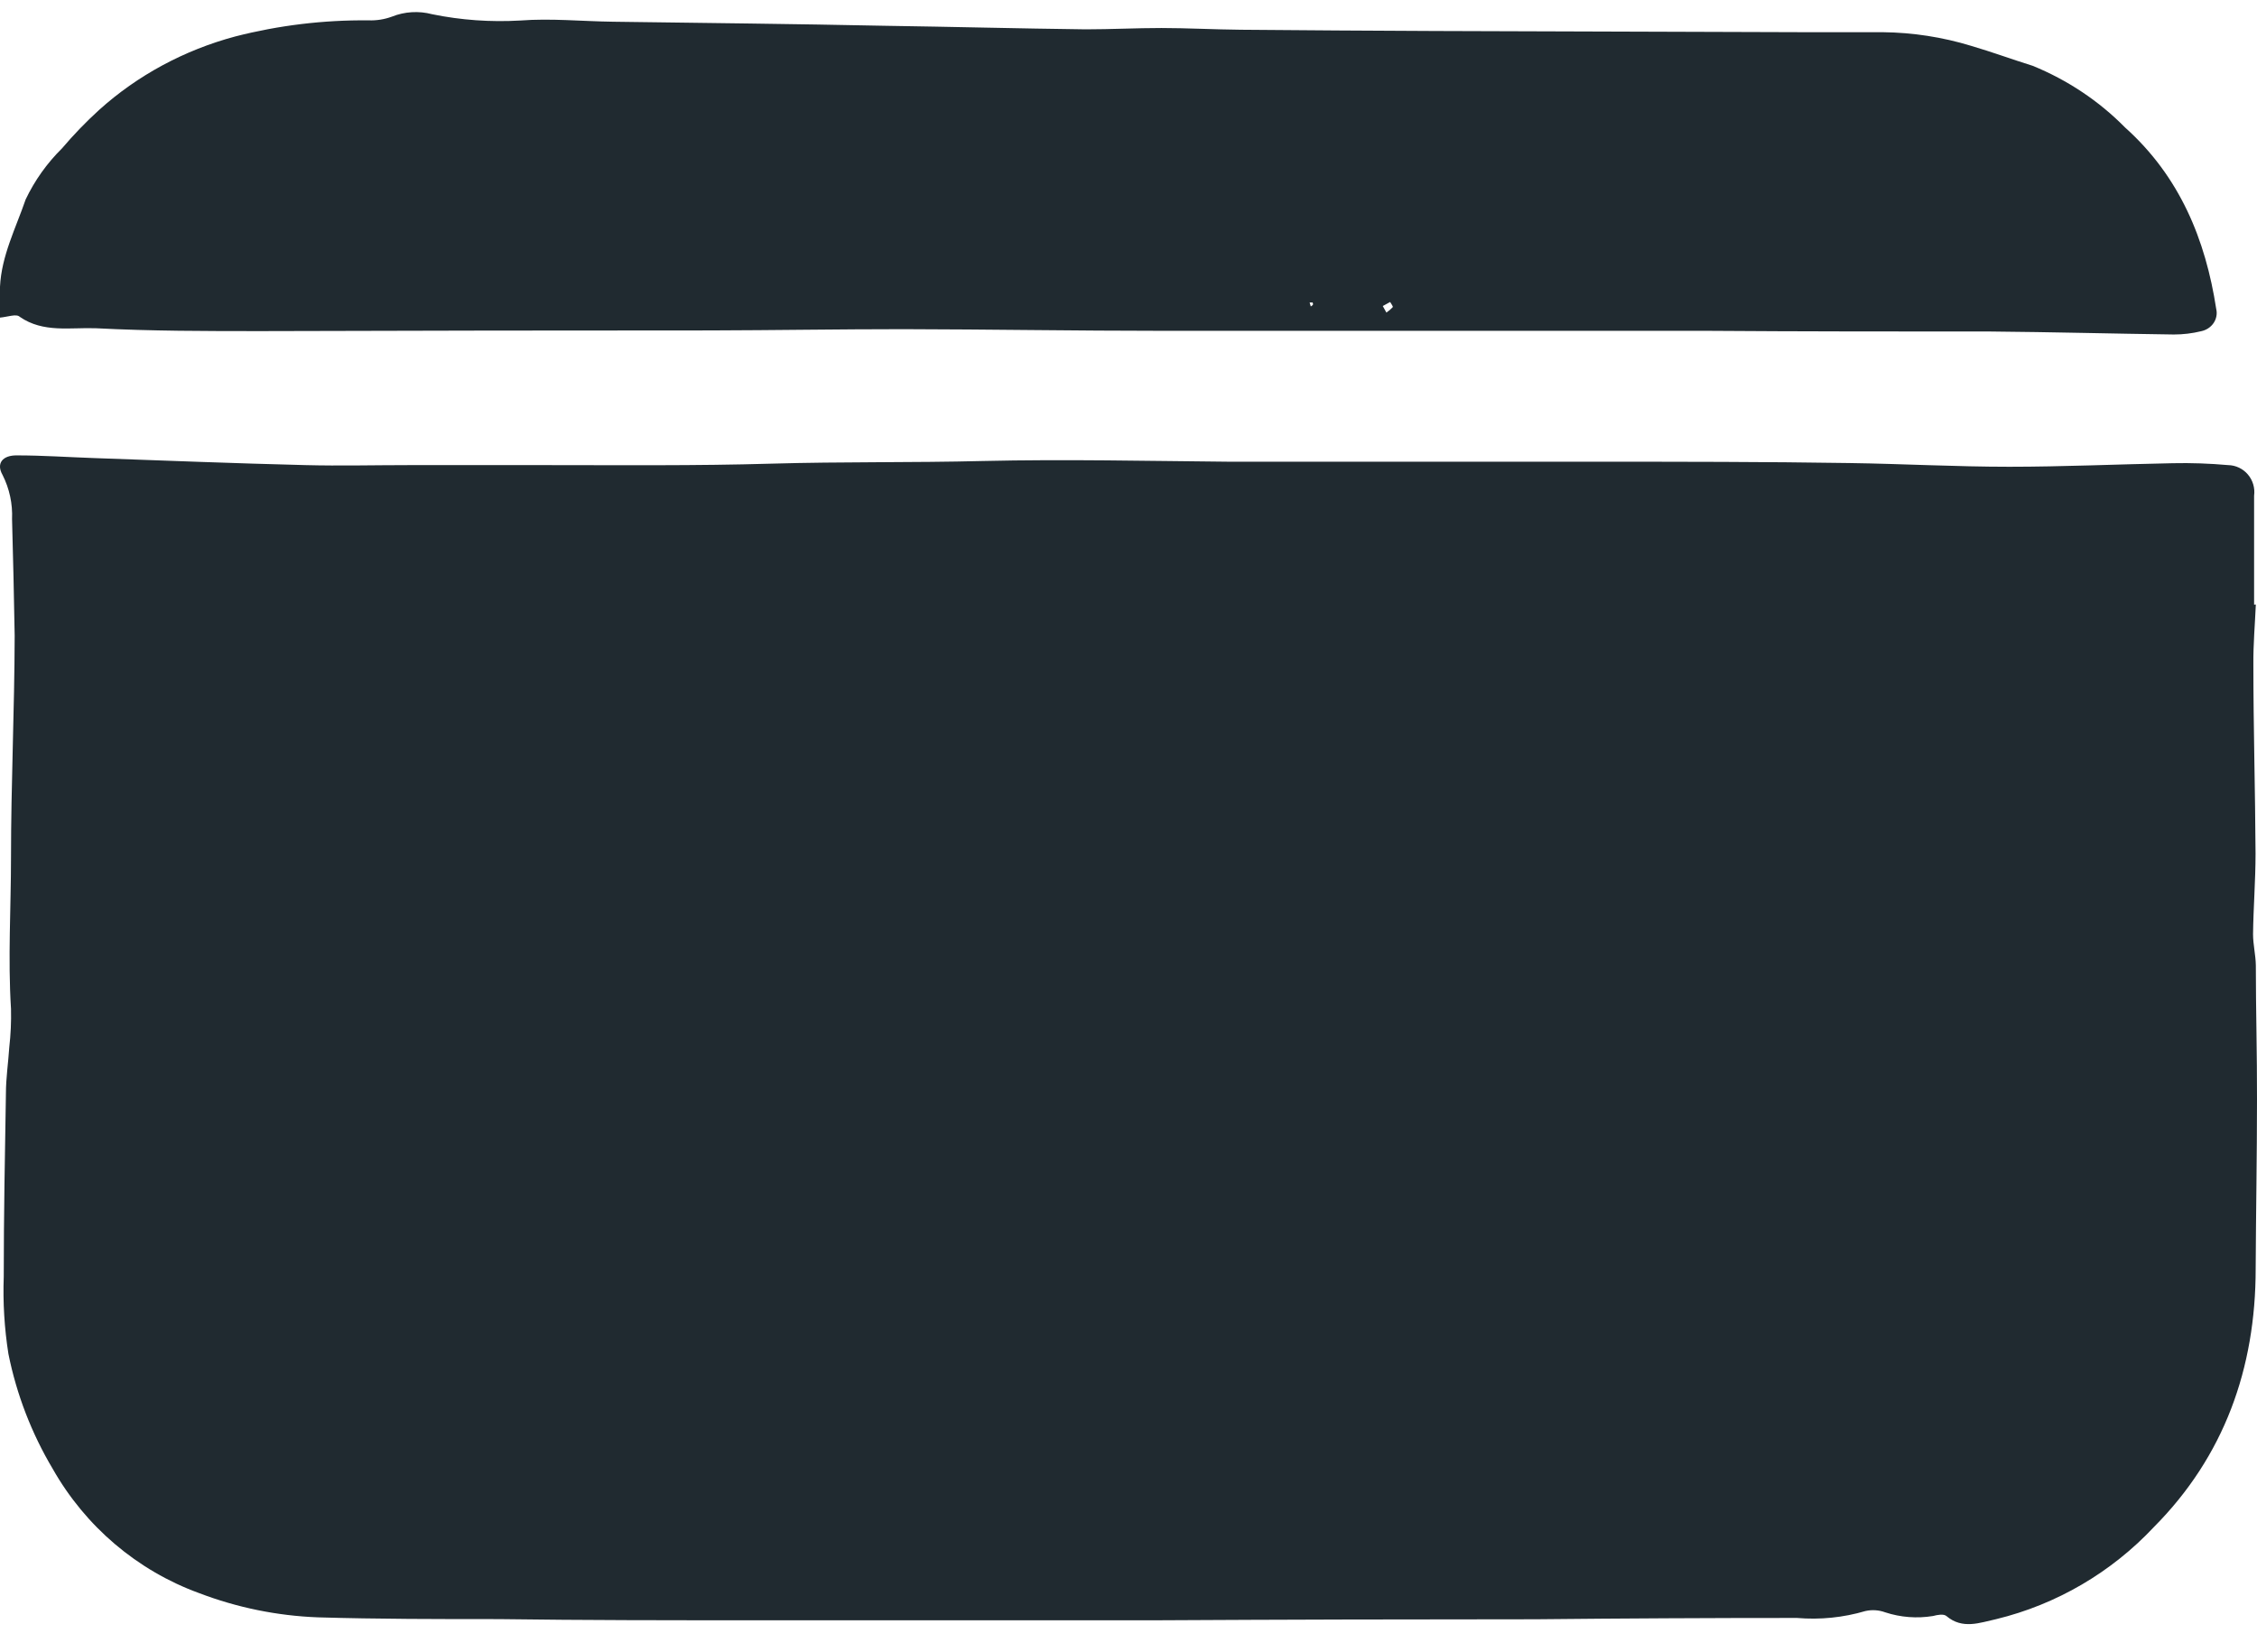 <?xml version="1.0" encoding="UTF-8"?>
<svg width="56px" height="41px" viewBox="0 0 56 41" version="1.1" xmlns="http://www.w3.org/2000/svg" xmlns:xlink="http://www.w3.org/1999/xlink">
    <title>CC</title>
    <g id="-Vertical-Page" stroke="none" stroke-width="1" fill="none" fill-rule="evenodd">
        <g id="Auto" transform="translate(-1210, -4859)" fill="#202A30" fill-rule="nonzero">
            <g id="CC" transform="translate(1210, 4859)">
                <path d="M55.971,15 C55.949,15.493 55.906,15.987 55.91,16.48 C55.91,18.048 55.956,19.617 55.964,21.181 C55.964,21.85 55.91,22.516 55.902,23.181 C55.902,23.437 55.967,23.696 55.971,23.952 C55.971,25.049 56.003,26.171 56,27.279 C56,28.679 55.974,30.079 55.967,31.483 C55.967,33.958 55.182,36.14 53.445,37.888 C52.386,39.018 51.027,39.812 49.532,40.176 C49.125,40.264 48.693,40.439 48.293,40.099 C48.224,40.041 48.069,40.07 47.961,40.099 C47.564,40.164 47.158,40.133 46.776,40.008 C46.619,39.95 46.449,39.939 46.286,39.975 C45.734,40.138 45.157,40.196 44.585,40.147 C42.423,40.147 40.261,40.158 38.099,40.18 C34.96,40.18 31.821,40.188 28.684,40.205 C25.372,40.205 22.06,40.205 18.75,40.205 C16.625,40.205 14.499,40.205 12.373,40.176 C10.878,40.176 9.382,40.176 7.887,40.132 C6.878,40.094 5.881,39.89 4.936,39.529 C3.405,38.97 2.119,37.878 1.308,36.447 C0.784,35.567 0.412,34.603 0.209,33.596 C0.109,32.961 0.07,32.319 0.093,31.677 C0.093,30.16 0.122,28.642 0.147,27.125 C0.147,26.76 0.205,26.369 0.23,25.988 C0.266,25.672 0.281,25.353 0.273,25.034 C0.194,23.78 0.273,22.527 0.273,21.276 C0.273,19.449 0.36,17.621 0.364,15.771 C0.349,14.799 0.324,13.845 0.299,12.883 C0.316,12.503 0.235,12.125 0.064,11.786 C-0.101,11.498 0.064,11.293 0.425,11.3 C1.055,11.3 1.689,11.344 2.324,11.366 C4.075,11.428 5.826,11.498 7.577,11.541 C8.438,11.563 9.299,11.541 10.16,11.541 C11.281,11.541 12.405,11.541 13.529,11.541 C15.396,11.541 17.266,11.56 19.136,11.505 C20.887,11.454 22.642,11.483 24.393,11.439 C26.432,11.392 28.468,11.439 30.518,11.457 L39.584,11.457 C41.684,11.457 43.789,11.457 45.889,11.49 C47.212,11.509 48.53,11.582 49.853,11.582 C51.175,11.582 52.555,11.52 53.906,11.494 C54.366,11.484 54.825,11.5 55.283,11.541 C55.472,11.544 55.651,11.629 55.774,11.774 C55.898,11.919 55.954,12.112 55.928,12.302 C55.928,13.201 55.928,14.1 55.928,15.003 L55.971,15 Z" id="Path"></path>
                <path d="M0,7.881 C0,7.591 0,7.354 0,7.115 C0.036,6.348 0.393,5.659 0.636,4.95 C0.859,4.481 1.164,4.051 1.54,3.68 C1.825,3.344 2.132,3.026 2.459,2.728 C3.412,1.869 4.572,1.243 5.84,0.904 C6.917,0.628 8.03,0.494 9.146,0.505 C9.342,0.512 9.538,0.481 9.721,0.414 C10.037,0.287 10.391,0.265 10.722,0.353 C11.44,0.5 12.176,0.552 12.909,0.509 C13.67,0.451 14.442,0.529 15.211,0.539 C17.466,0.57 19.717,0.593 21.972,0.64 C23.627,0.664 25.282,0.708 26.937,0.728 C27.562,0.728 28.191,0.695 28.816,0.695 C29.442,0.695 30.128,0.732 30.786,0.738 C32.382,0.752 33.981,0.762 35.582,0.769 L44.835,0.799 L46.718,0.799 C47.461,0.807 48.198,0.921 48.905,1.137 C49.424,1.289 49.927,1.475 50.435,1.633 C51.303,1.988 52.083,2.509 52.726,3.163 C54.084,4.379 54.724,5.946 54.988,7.665 C55.017,7.786 54.993,7.912 54.923,8.016 C54.852,8.12 54.741,8.193 54.613,8.219 C54.392,8.273 54.165,8.3 53.937,8.3 C52.426,8.28 50.914,8.239 49.399,8.226 C47.058,8.226 44.717,8.226 42.372,8.209 L36.725,8.209 C34.099,8.209 31.472,8.209 28.845,8.209 C26.701,8.209 24.556,8.172 22.412,8.168 C20.814,8.168 19.217,8.195 17.619,8.199 C13.91,8.199 10.199,8.204 6.487,8.216 C5.118,8.216 3.749,8.216 2.38,8.145 C1.748,8.121 1.072,8.266 0.49,7.861 C0.407,7.78 0.193,7.864 0,7.881 Z M34.309,7.594 L34.399,7.756 C34.458,7.716 34.512,7.67 34.56,7.618 C34.56,7.598 34.517,7.533 34.492,7.493 L34.309,7.594 Z M32.562,7.506 L32.494,7.506 L32.523,7.604 C32.523,7.604 32.569,7.577 32.576,7.56 C32.583,7.544 32.573,7.527 32.569,7.506 L32.562,7.506 Z" id="Shape"></path>
            </g>
        </g>
    </g>
</svg>